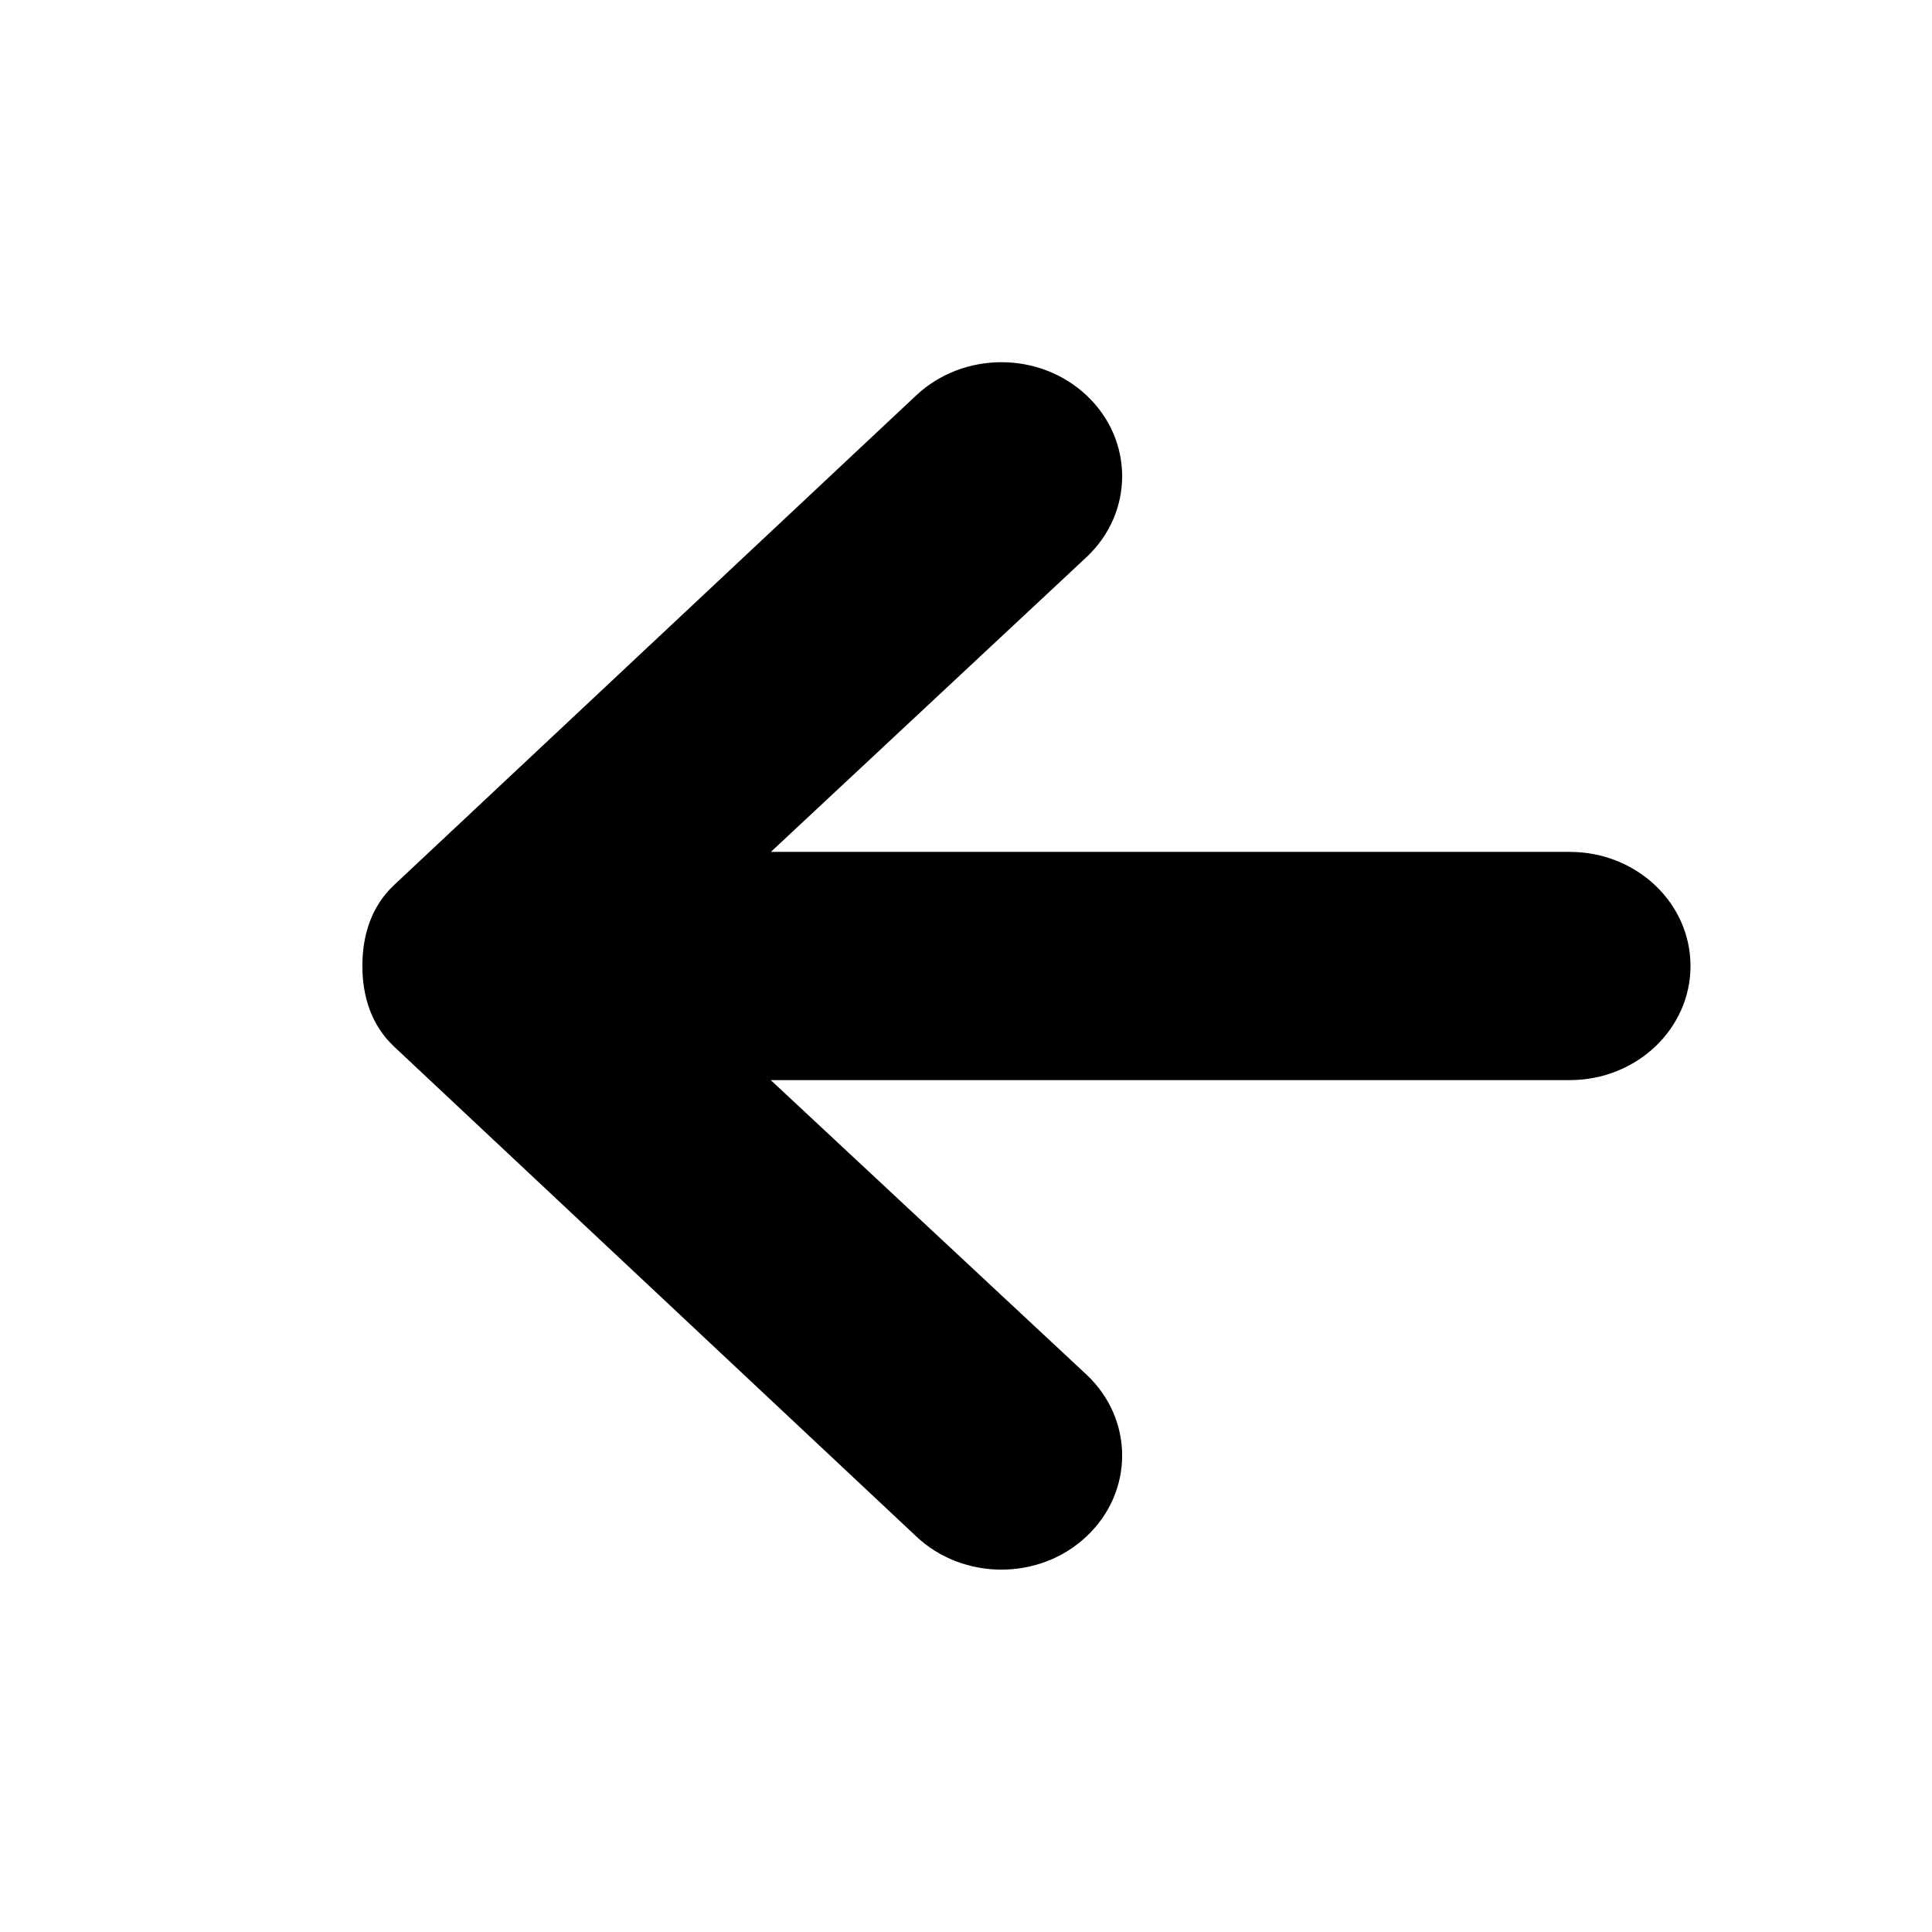 <?xml version="1.0" encoding="utf-8"?>
<!-- Generator: Adobe Illustrator 15.0.0, SVG Export Plug-In  -->
<!DOCTYPE svg PUBLIC "-//W3C//DTD SVG 1.1//EN" "http://www.w3.org/Graphics/SVG/1.1/DTD/svg11.dtd">
<svg version="1.1"
	 xmlns="http://www.w3.org/2000/svg" xmlns:xlink="http://www.w3.org/1999/xlink" xmlns:a="http://ns.adobe.com/AdobeSVGViewerExtensions/3.0/"
	 x="0px" y="0px" width="16px" height="16px" viewBox="13 645.971 16 16" enable-background="new 13 645.971 16 16"
	 xml:space="preserve">
<defs>
</defs>
<rect display="none" fill="#66A19F" width="87" height="3280.97"/>
<path d="M16.001,653.97c0-0.251,0.073-0.491,0.261-0.668l4.324-4.055c0.391-0.368,1.023-0.369,1.414,0
	c0.391,0.369,0.391,0.967,0,1.336l-2.616,2.443H26c0.553,0,1,0.423,1,0.945c0,0.521-0.447,0.945-1,0.945h-6.617L22,657.357
	c0.391,0.369,0.391,0.967,0,1.336c-0.195,0.185-0.451,0.277-0.707,0.277s-0.512-0.092-0.707-0.277l-4.324-4.056
	C16.074,654.46,16.001,654.22,16.001,653.97z"/>
<rect x="13" y="645.97" display="none" opacity="0.2" fill="#E94E47" width="16" height="16"/>
</svg>
